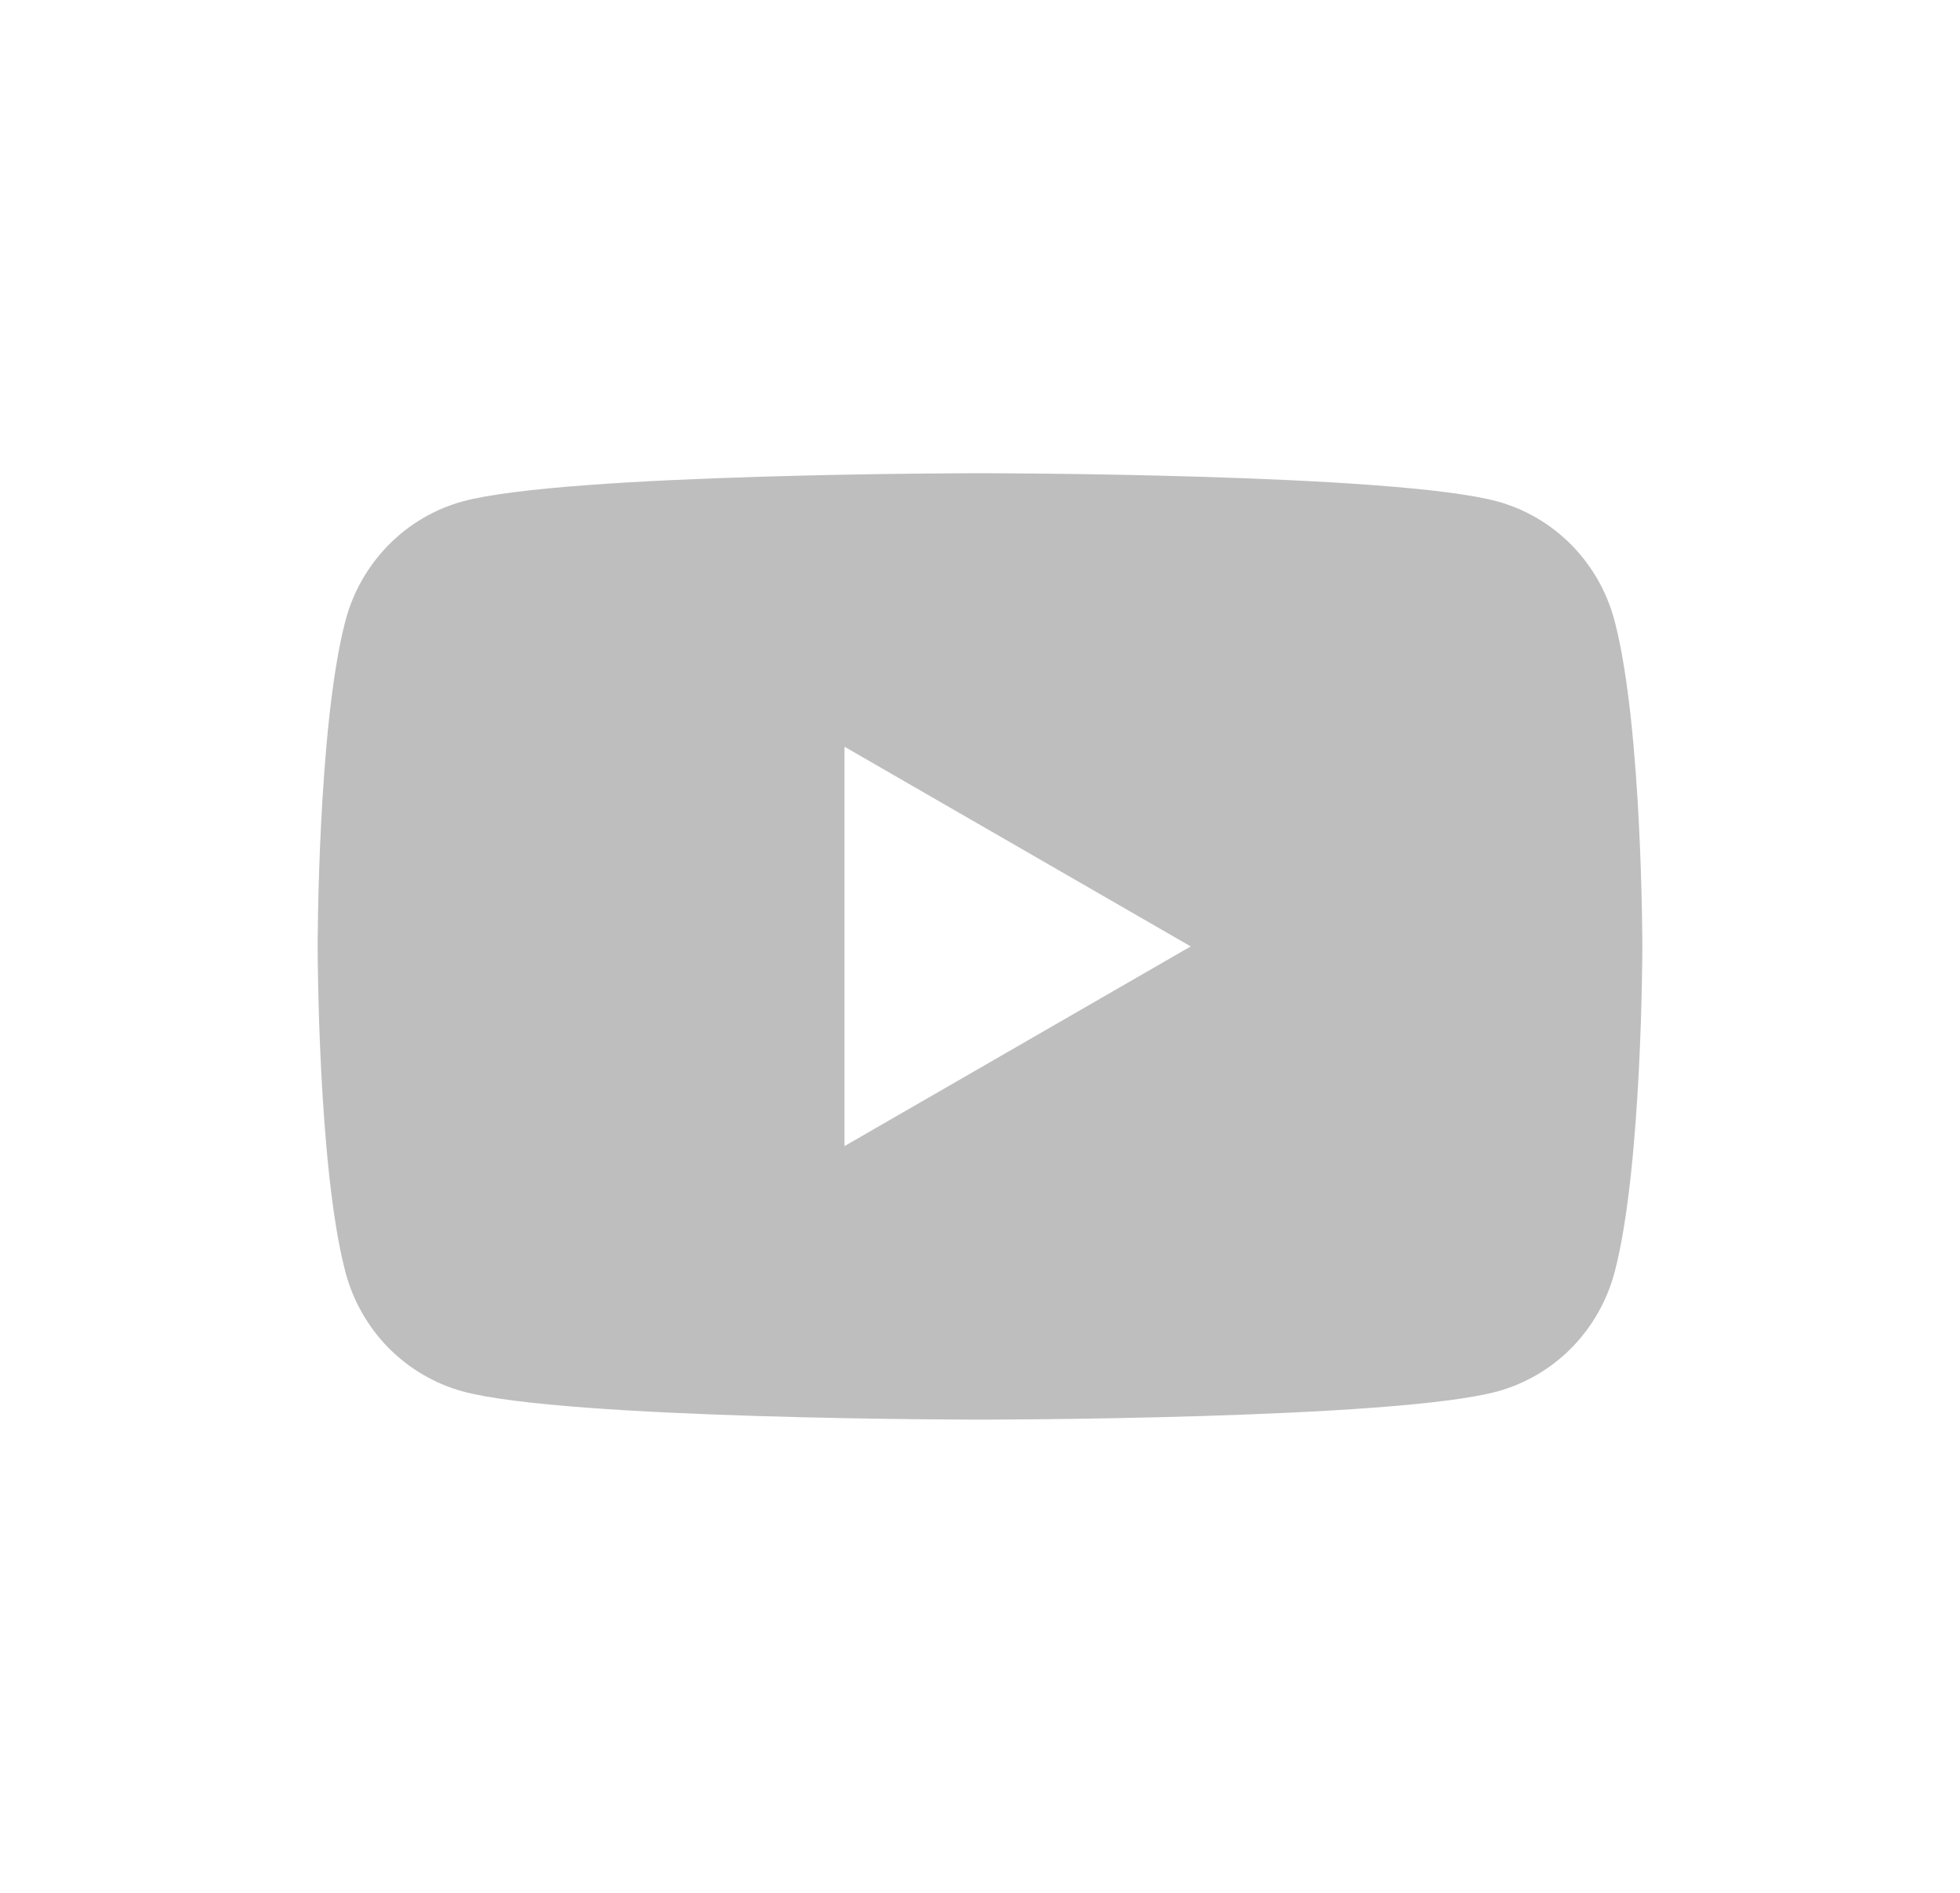 <svg width="29" height="28" viewBox="0 0 29 28" fill="none" xmlns="http://www.w3.org/2000/svg">
<path d="M23.89 9.187C23.779 8.764 23.561 8.378 23.257 8.067C22.953 7.757 22.574 7.533 22.157 7.418C20.629 7 14.5 7 14.5 7C14.5 7 8.371 7 6.842 7.418C6.426 7.533 6.047 7.757 5.743 8.068C5.439 8.378 5.221 8.764 5.11 9.187C4.7 10.746 4.7 14 4.7 14C4.7 14 4.7 17.254 5.11 18.814C5.221 19.236 5.439 19.622 5.743 19.933C6.048 20.243 6.427 20.467 6.843 20.582C8.371 21 14.5 21 14.5 21C14.5 21 20.629 21 22.158 20.582C22.575 20.467 22.954 20.243 23.258 19.933C23.562 19.622 23.78 19.236 23.891 18.814C24.3 17.254 24.3 14 24.3 14C24.3 14 24.3 10.746 23.89 9.187ZM12.495 16.954V11.046L17.618 14L12.495 16.954Z" fill="#BEBEBE"/>
</svg>
